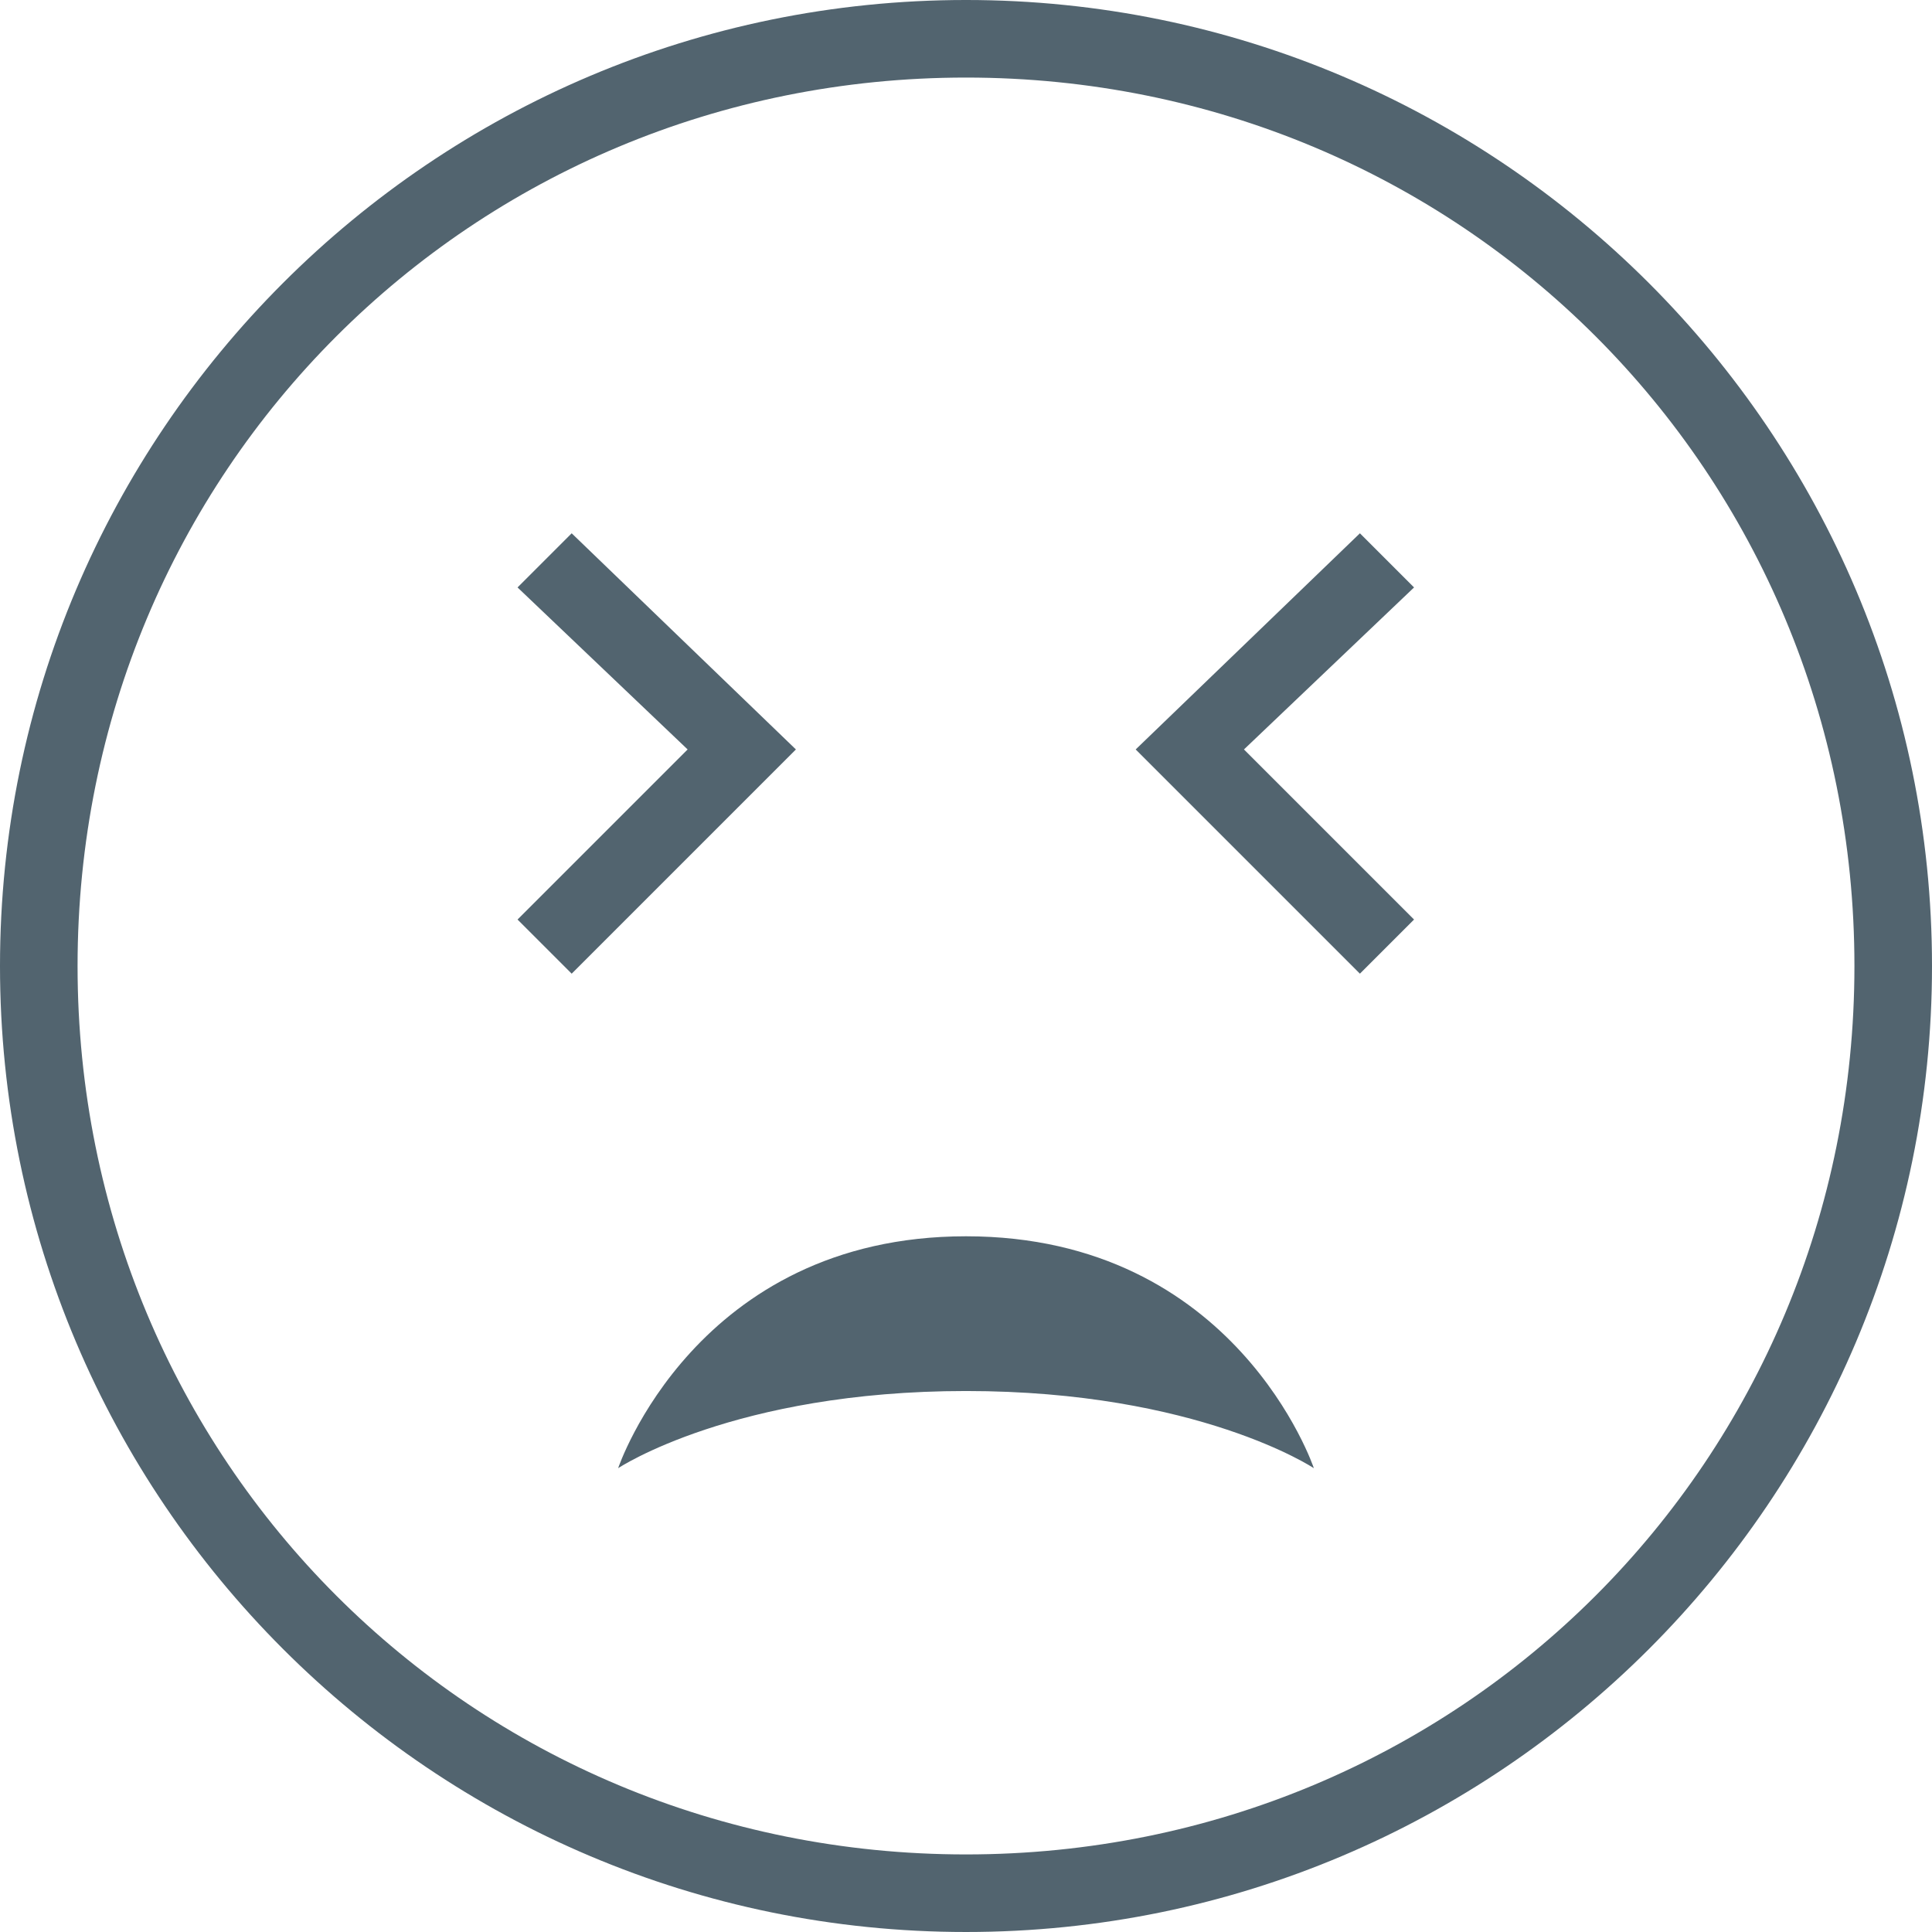 <?xml version="1.0" encoding="UTF-8" standalone="no"?>
<!-- Generator: Adobe Illustrator 16.0.0, SVG Export Plug-In . SVG Version: 6.00 Build 0)  -->
<!DOCTYPE svg  PUBLIC '-//W3C//DTD SVG 1.1//EN'  'http://www.w3.org/Graphics/SVG/1.1/DTD/svg11.dtd'>
<svg id="Capa_1" style="enable-background:new 0 0 478.2 478.2" xmlns="http://www.w3.org/2000/svg" xml:space="preserve" height="512px" viewBox="0 0 478.2 478.2" width="512px" version="1.1" y="0px" x="0px" xmlns:xlink="http://www.w3.org/1999/xlink">
	<path d="m197 185.5l-55.5 55.5-13.4-13.4 42.1-42.1-42.1-40.1 13.4-13.4 55.5 53.5zm42.1 120.5c-66.899 0-86.1 57.4-86.1 57.4s28.7-19.101 86.1-19.101c57.4 0 86.101 19.101 86.101 19.101s-19.2-57.4-86.1-57.4zm239.1-66.9c0 132-107.1 239.1-239.1 239.1s-239.1-107.1-239.1-239.1 107.1-239.1 239.1-239.1c131.9 0 239.1 107.1 239.1 239.1zm-19.2 0c0-122.4-97.5-219.9-219.9-219.9s-219.9 97.5-219.9 219.9 97.5 219.9 219.9 219.9 219.9-97.5 219.9-219.9zm-122.4-107.1l-55.5 53.5 55.5 55.5 13.4-13.4-42.1-42.1 42.1-40.1-13.4-13.4z" fill="#52646f"/>
</svg>
